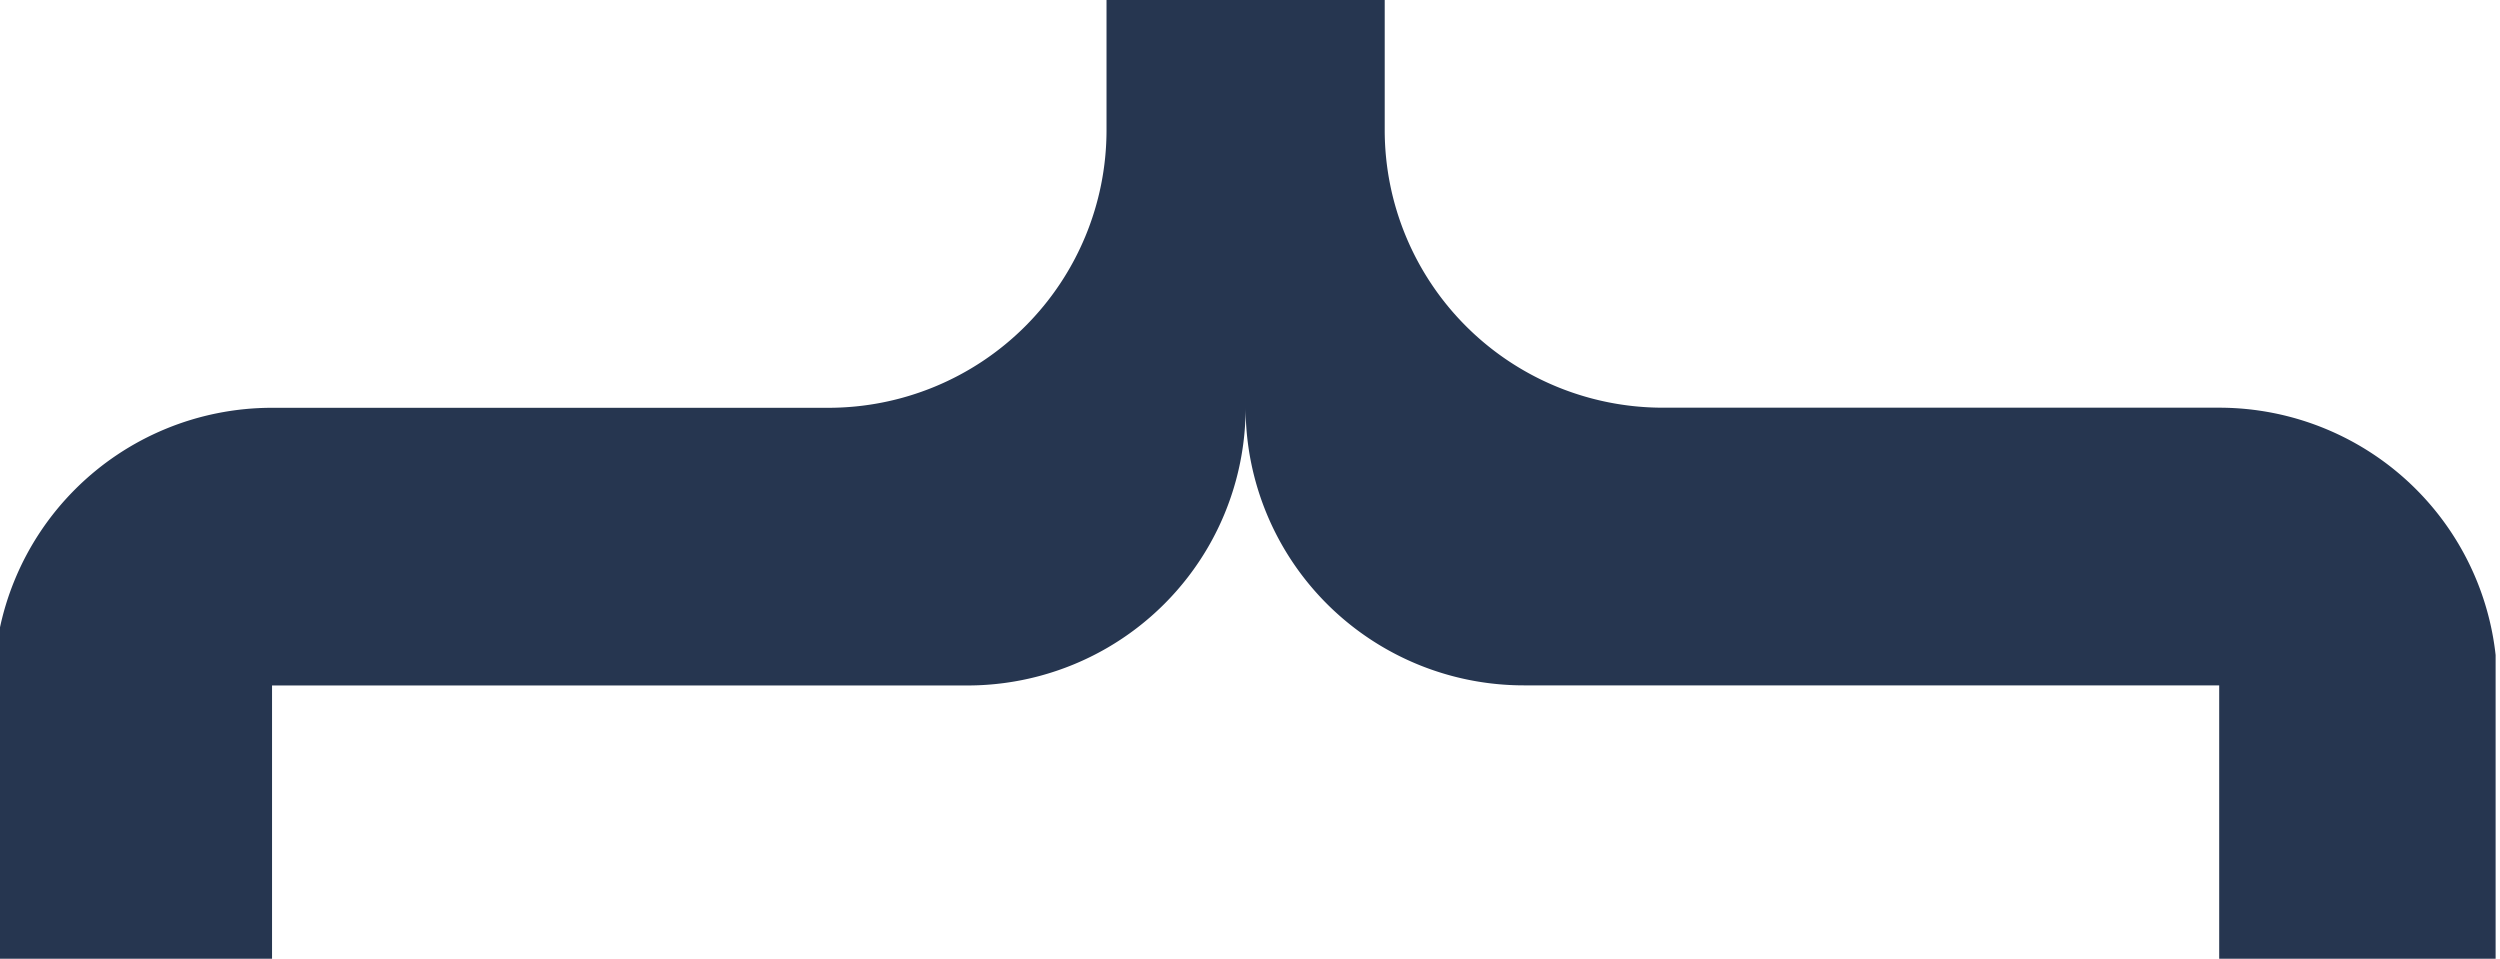 <?xml version="1.0" encoding="UTF-8" standalone="no"?>
<svg
   xmlns:dc="http://purl.org/dc/elements/1.1/"
   xmlns:cc="http://creativecommons.org/ns#"
   xmlns:rdf="http://www.w3.org/1999/02/22-rdf-syntax-ns#"
   xmlns:svg="http://www.w3.org/2000/svg"
   xmlns="http://www.w3.org/2000/svg"
   xmlns:sodipodi="http://sodipodi.sourceforge.net/DTD/sodipodi-0.dtd"
   xmlns:inkscape="http://www.inkscape.org/namespaces/inkscape"
   viewBox="0 0 23.958 9.188"
   id="svg4239"
   version="1.1"
   inkscape:version="0.91 r13725"
   sodipodi:docname="top-bracket.svg"
   width="23.958"
   height="9.188">
  <defs
     id="defs4245">
    <clipPath
       clipPathUnits="userSpaceOnUse"
       id="clipPath4270">
      <rect
         style="opacity:1;fill:#ffffff;fill-opacity:1;stroke:none;stroke-width:0.5;stroke-linecap:butt;stroke-linejoin:miter;stroke-miterlimit:4;stroke-dasharray:none;stroke-opacity:1"
         id="rect4272"
         width="12.188"
         height="23.958"
         x="0.042"
         y="0.042"
         ry="0" />
    </clipPath>
  </defs>
  <sodipodi:namedview
     pagecolor="#ffffff"
     bordercolor="#666666"
     borderopacity="1"
     objecttolerance="10"
     gridtolerance="10"
     guidetolerance="10"
     inkscape:pageopacity="0"
     inkscape:pageshadow="2"
     inkscape:window-width="1280"
     inkscape:window-height="736"
     id="namedview4243"
     showgrid="false"
     inkscape:zoom="23.875"
     inkscape:cx="10.440982"
     inkscape:cy="2.2198915"
     inkscape:window-x="0"
     inkscape:window-y="21"
     inkscape:window-maximized="1"
     inkscape:current-layer="svg4239"
     fit-margin-top="0"
     fit-margin-left="0"
     fit-margin-right="0"
     fit-margin-bottom="0" />
  <path
     d="M 6.678,0.026 A 2.661,2.666 0 0 0 4.017,2.692 l 0,5.331 A 2.661,2.666 0 0 1 1.357,10.688 l -1.33,0 0,2.666 1.33,0 a 2.661,2.666 0 0 1 2.661,2.666 l 0,5.331 a 2.661,2.666 0 0 0 2.661,2.666 l 2.661,0 0,-2.666 -2.661,0 0,-6.664 A 2.661,2.666 0 0 0 4.017,12.021 2.661,2.666 0 0 0 6.678,9.355 l 0,-6.664 2.661,0 0,-2.666 m 7.983,0 a 2.661,2.666 0 0 1 2.661,2.666 l 0,5.331 a 2.661,2.666 0 0 0 2.661,2.666 l 1.33,0 0,2.666 -1.33,0 a 2.661,2.666 0 0 0 -2.661,2.666 l 0,5.331 a 2.661,2.666 0 0 1 -2.661,2.666 l -2.661,0 0,-2.666 2.661,0 0,-6.664 a 2.661,2.666 0 0 1 2.661,-2.666 2.661,2.666 0 0 1 -2.661,-2.666 l 0,-6.664 -2.661,0 0,-2.666 2.661,0 z"
     id="path4241"
     inkscape:connector-curvature="0"
     style="fill:#263650"
     clip-path="url(#clipPath4270)"
     transform="matrix(0,1,-1,0,23.958,-0.11)" />
</svg>
